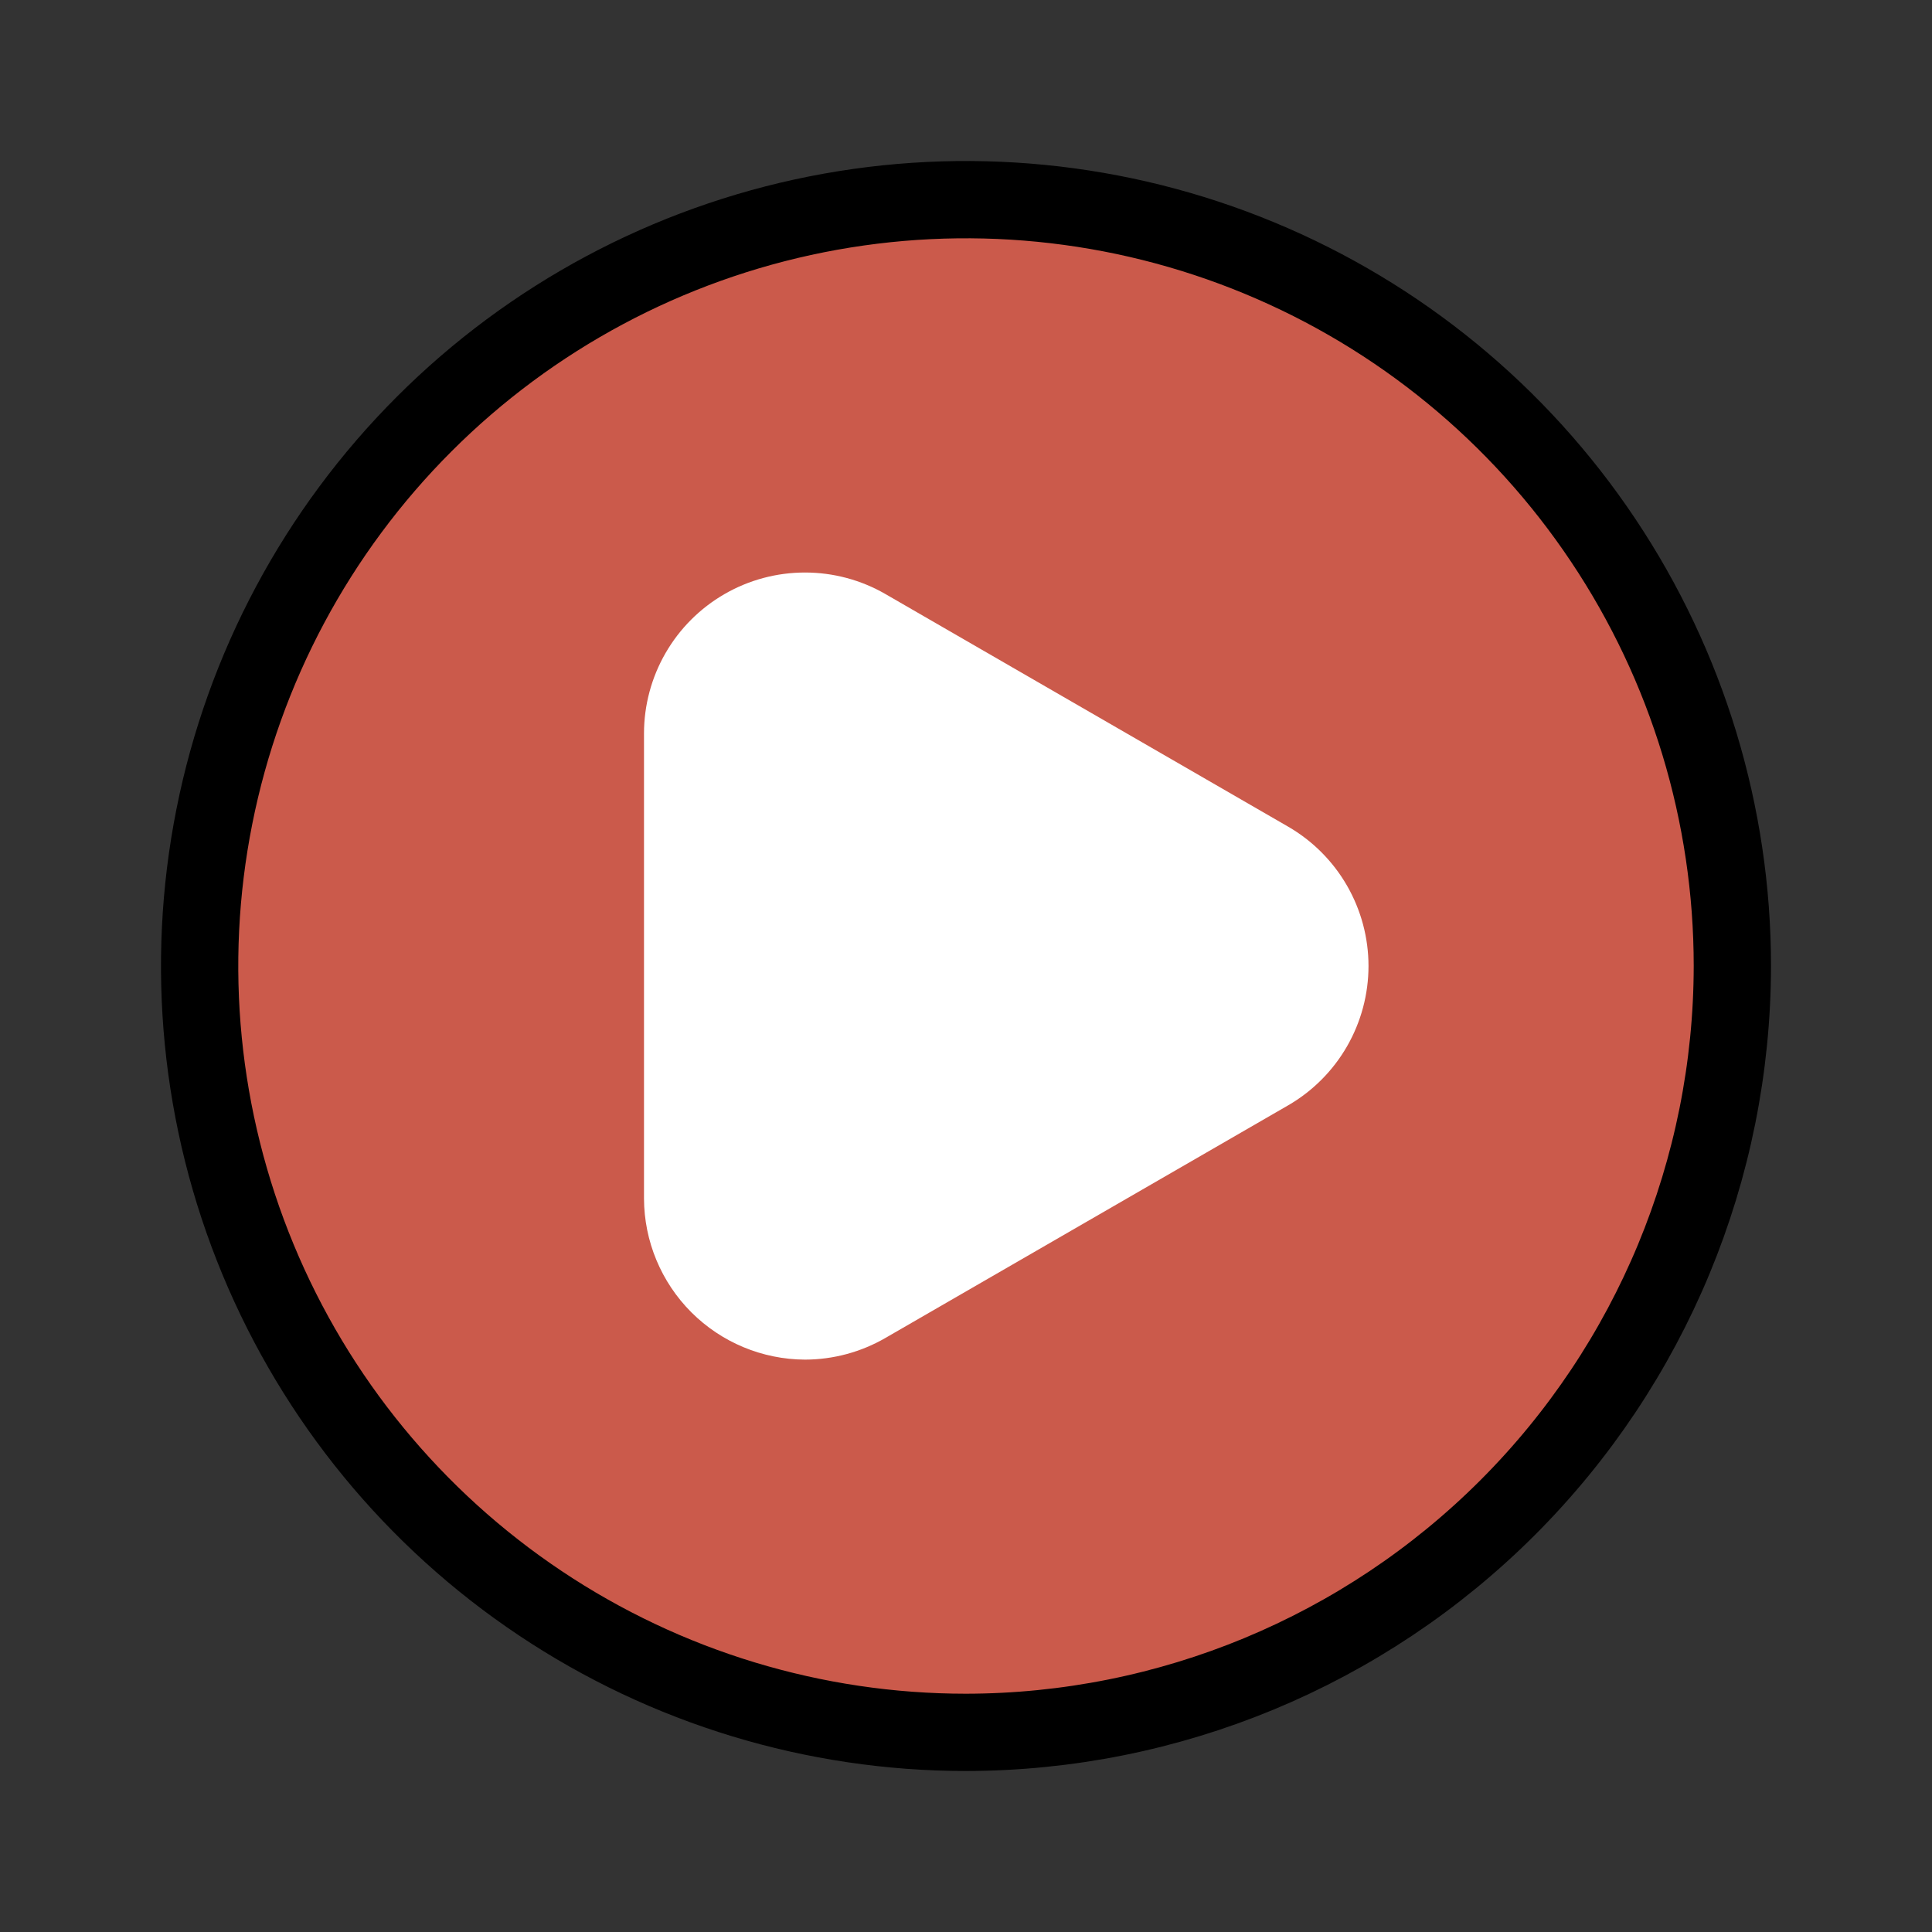 <svg width="42" height="42" viewBox="0 0 42 42" fill="none" xmlns="http://www.w3.org/2000/svg">
<rect x="0" y="0" width="42" height="42" fill="#333333" stroke="none"/>
<path d="M20.999 37.66C17.704 37.66 14.483 36.683 11.744 34.852C9.004 33.022 6.869 30.42 5.608 27.376C4.347 24.332 4.017 20.982 4.66 17.75C5.303 14.518 6.89 11.55 9.22 9.22C11.549 6.89 14.518 5.303 17.75 4.66C20.981 4.018 24.331 4.347 27.375 5.608C30.42 6.869 33.022 9.005 34.852 11.745C36.683 14.484 37.66 17.705 37.66 20.999C37.655 25.416 35.898 29.651 32.774 32.775C29.651 35.898 25.416 37.655 20.999 37.66Z" fill="#CB5A4B" stroke="black" stroke-width="1.68"/>
<path d="M17.5 29.557C16.572 29.553 15.684 29.183 15.028 28.527C14.372 27.87 14.003 26.981 14 26.054V15.946C14 15.331 14.162 14.728 14.469 14.196C14.776 13.664 15.218 13.222 15.75 12.915C16.282 12.607 16.886 12.446 17.5 12.446C18.114 12.446 18.718 12.607 19.25 12.915L28 17.969C28.532 18.276 28.974 18.718 29.281 19.25C29.588 19.782 29.75 20.385 29.75 21C29.75 21.614 29.588 22.218 29.281 22.75C28.974 23.282 28.532 23.724 28 24.031L19.25 29.085C18.718 29.393 18.115 29.556 17.5 29.557Z" fill="white"/>
</svg>
